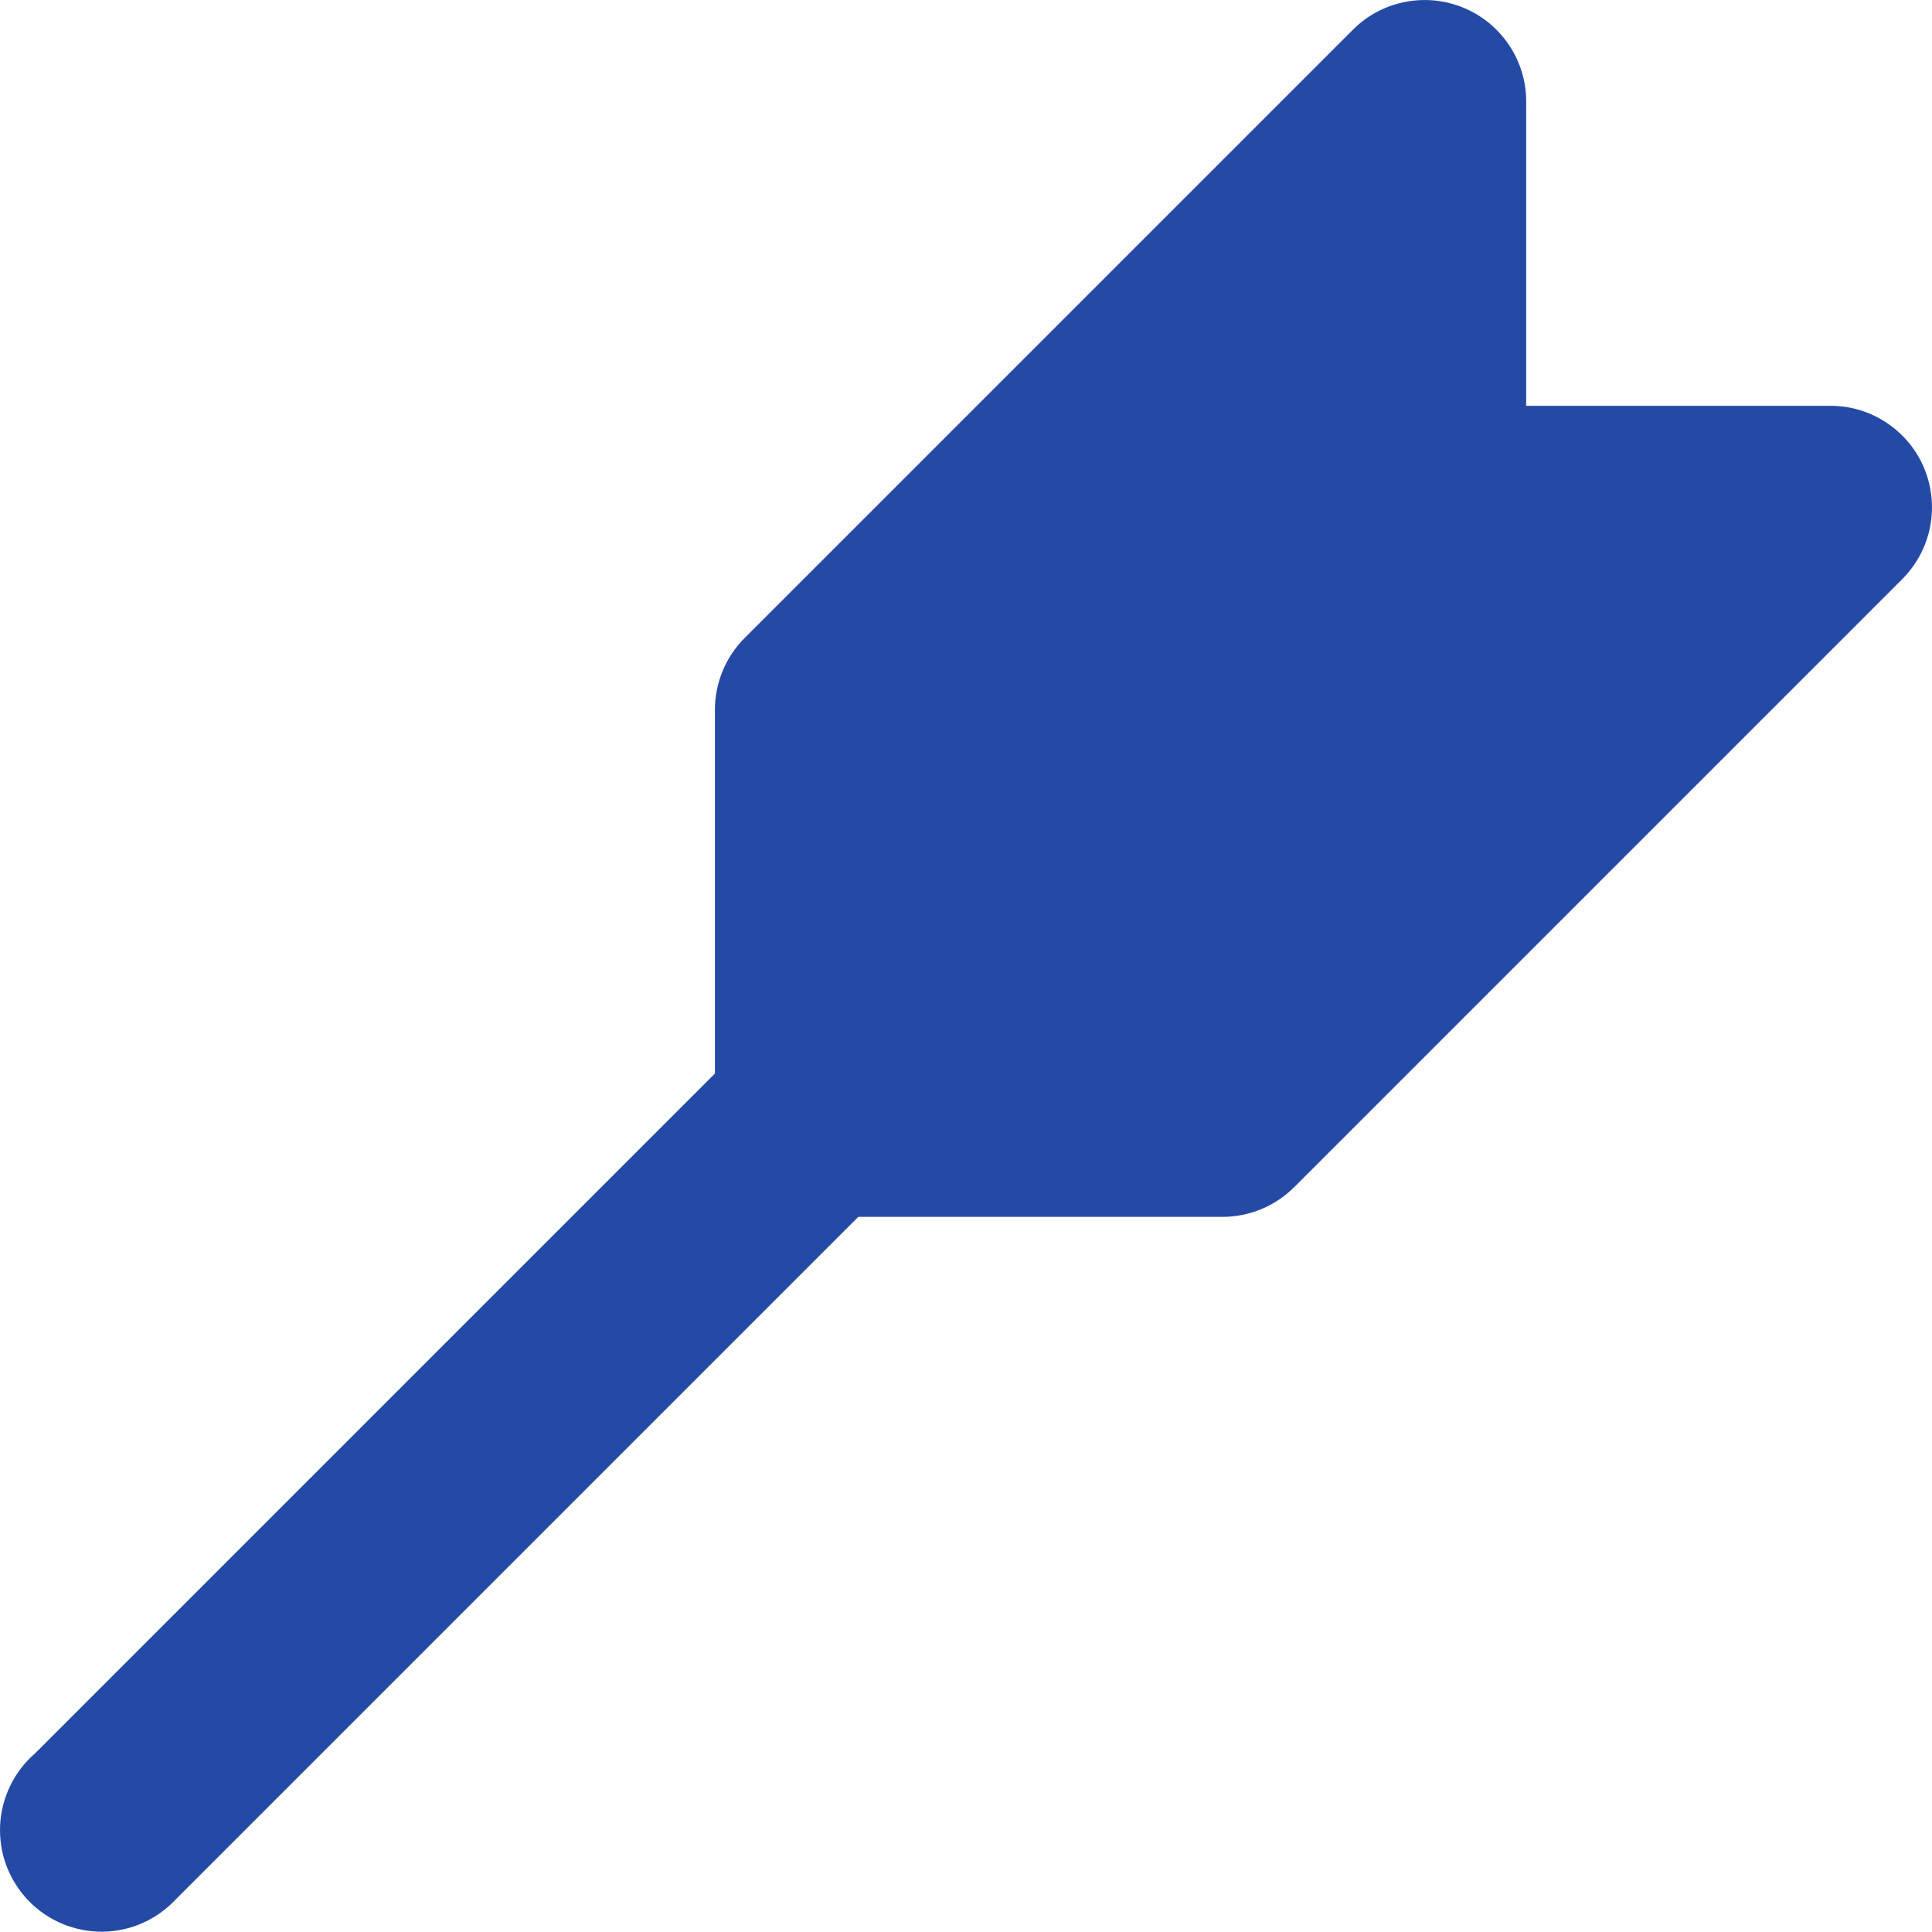 <svg width="20" height="20" viewBox="0 0 20 20" fill="none" xmlns="http://www.w3.org/2000/svg">
<path d="M7.401 7.351V11.113L0.363 18.151C0.255 18.244 0.167 18.359 0.105 18.488C0.043 18.616 0.007 18.756 0.001 18.899C-0.005 19.041 0.017 19.184 0.068 19.318C0.119 19.451 0.196 19.573 0.295 19.676C0.394 19.779 0.514 19.86 0.645 19.915C0.777 19.97 0.919 19.998 1.062 19.997C1.205 19.995 1.346 19.965 1.476 19.907C1.607 19.849 1.724 19.765 1.822 19.66L1.848 19.634L8.885 12.597H12.656C12.934 12.597 13.201 12.486 13.398 12.289L19.694 5.993C19.84 5.846 19.94 5.659 19.98 5.455C20.02 5.252 19.999 5.041 19.92 4.849C19.841 4.658 19.706 4.494 19.534 4.379C19.362 4.263 19.16 4.201 18.952 4.201H15.799V1.048C15.799 0.841 15.737 0.638 15.621 0.466C15.506 0.294 15.342 0.159 15.15 0.08C14.959 0.001 14.748 -0.02 14.545 0.02C14.341 0.06 14.154 0.159 14.007 0.306L7.711 6.602C7.612 6.7 7.534 6.817 7.481 6.945C7.428 7.074 7.4 7.212 7.401 7.351Z" fill="#254AA5"/>
</svg>

